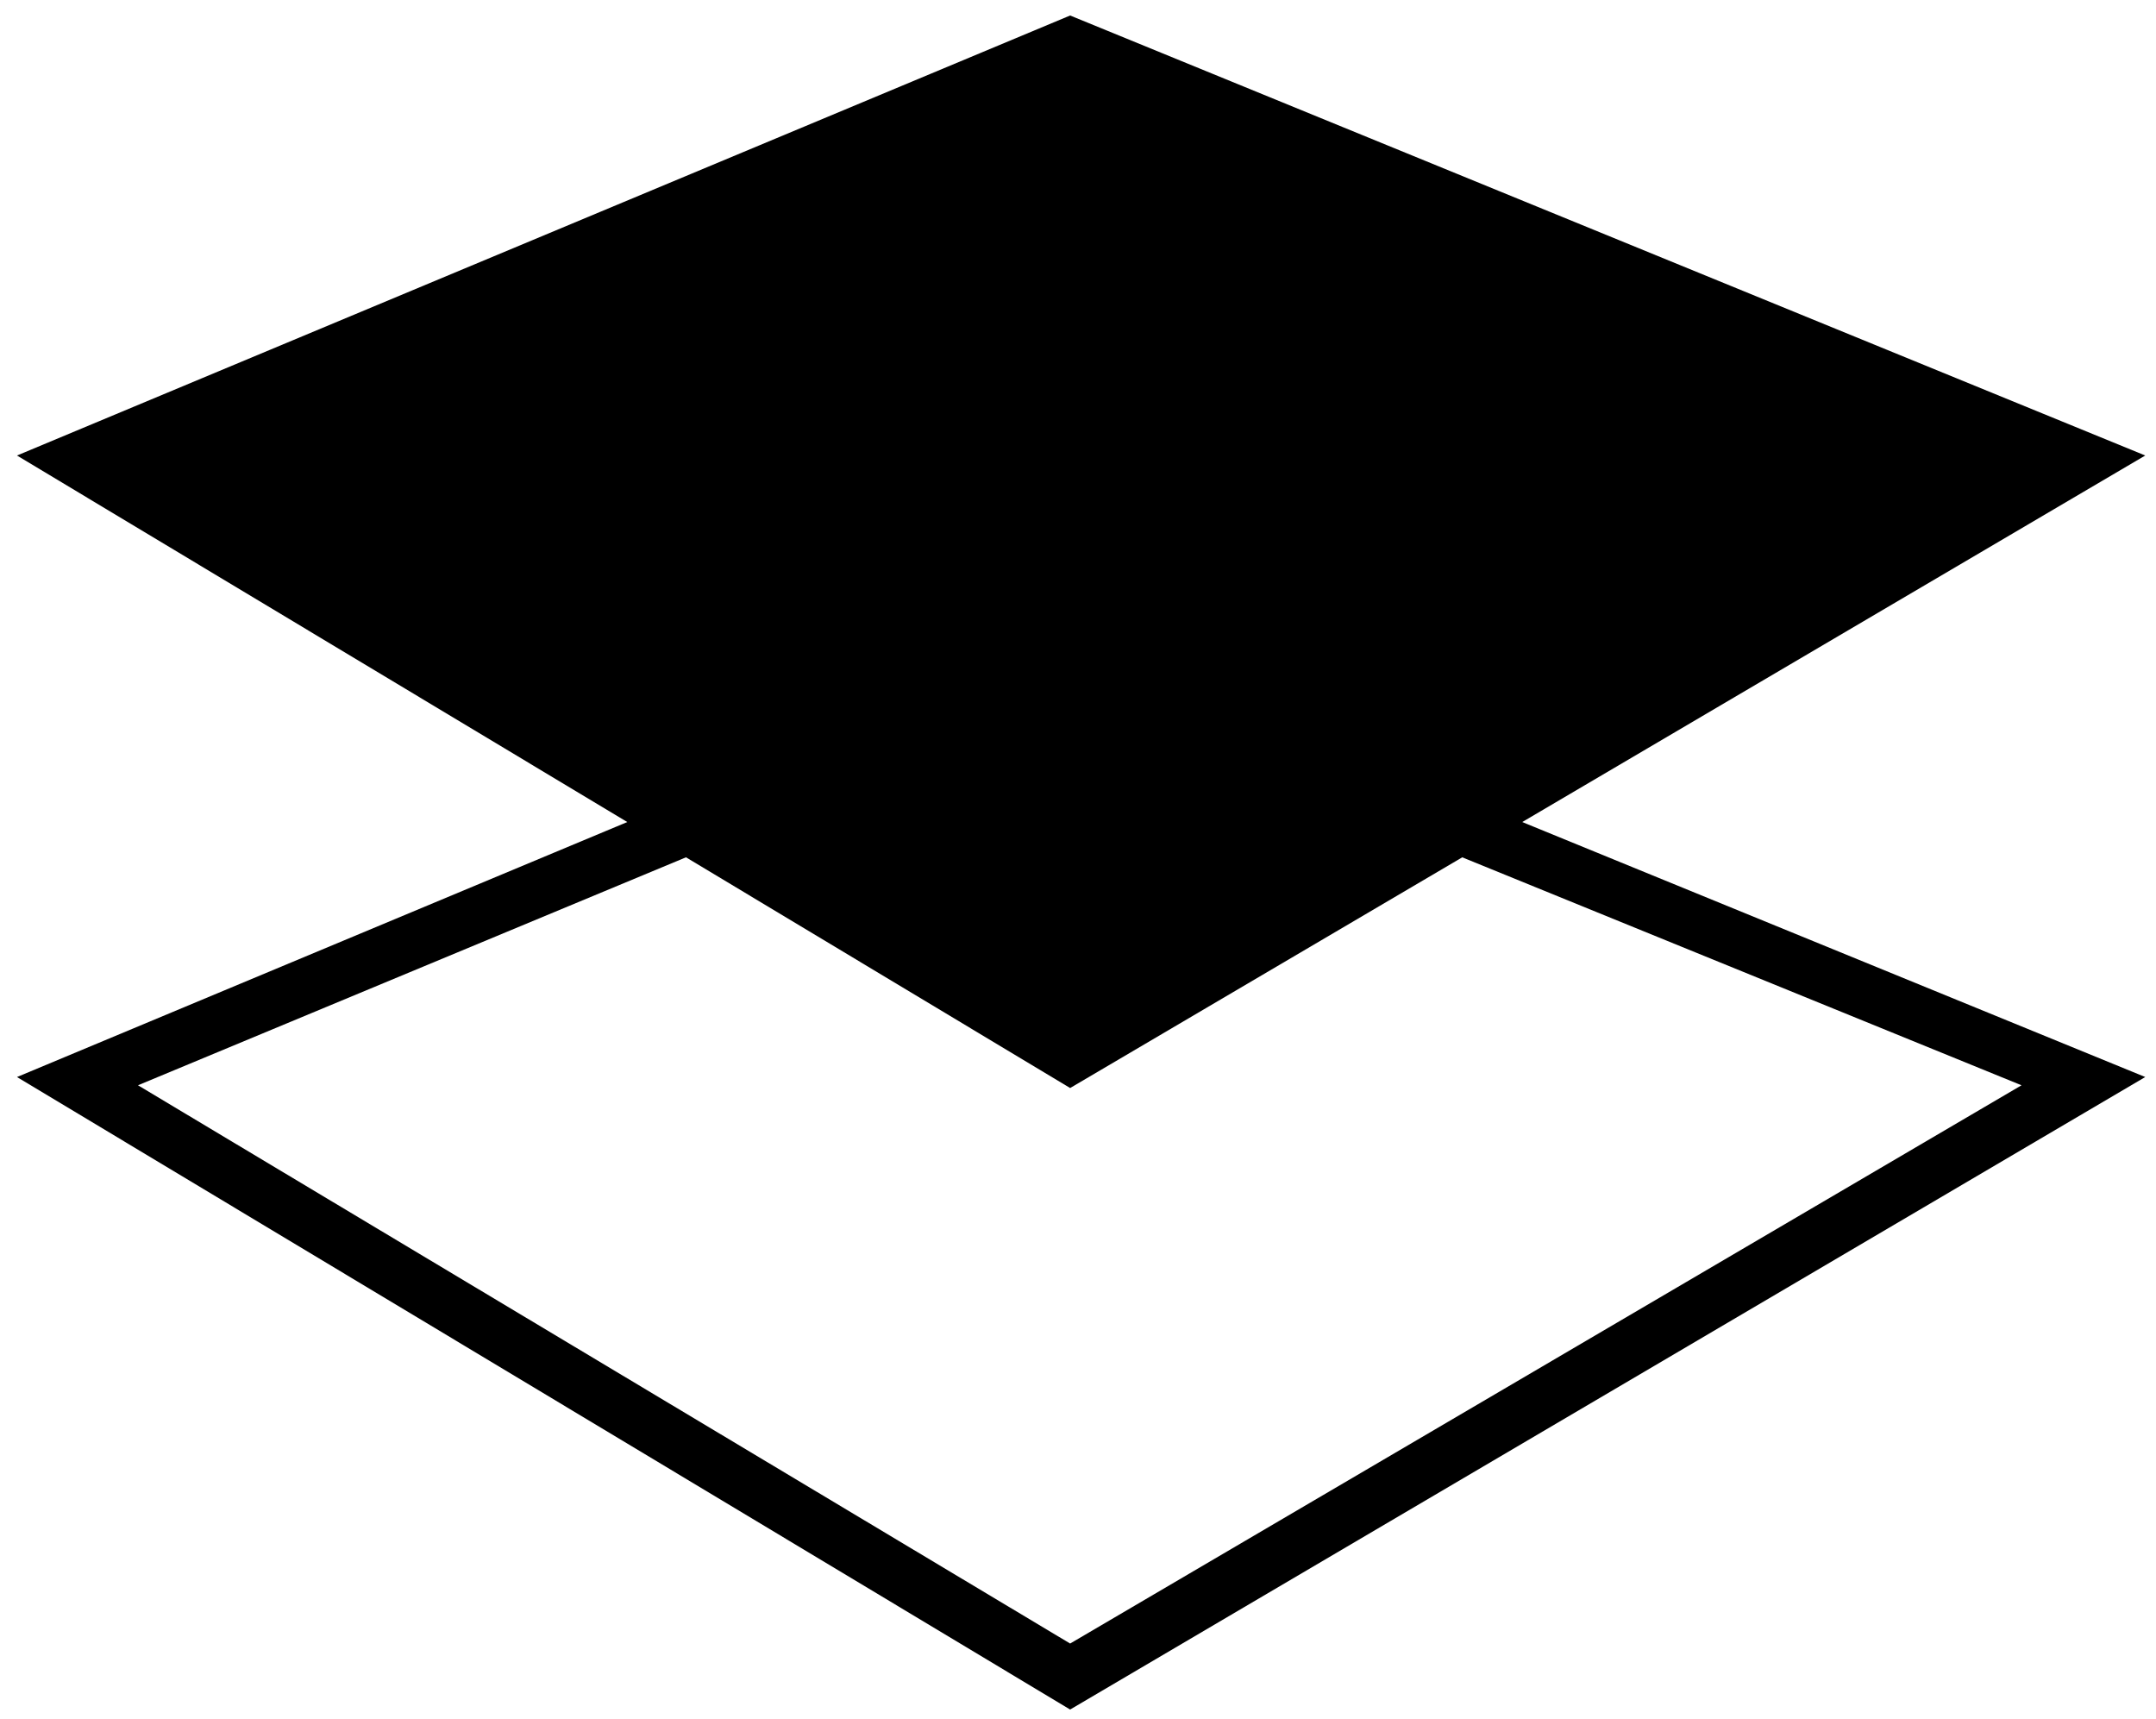 <?xml version="1.0" encoding="utf-8"?>
<!-- Generator: Adobe Illustrator 16.0.0, SVG Export Plug-In . SVG Version: 6.00 Build 0)  -->
<!DOCTYPE svg PUBLIC "-//W3C//DTD SVG 1.1//EN" "http://www.w3.org/Graphics/SVG/1.1/DTD/svg11.dtd">
<svg version="1.1" id="Layer_1" xmlns="http://www.w3.org/2000/svg" xmlns:xlink="http://www.w3.org/1999/xlink" x="0px" y="0px"
	 width="345px" height="275px" viewBox="0 0 345 275" enable-background="new 0 0 345 275" xml:space="preserve">
<path d="M171.24,111.6l152.24,62.041L171.24,262.96L22.08,173.641L171.24,111.6 M171.24,101.92L2.72,172.32L171.24,273.52
	L343.28,172.32L171.24,101.92L171.24,101.92z"/>
<polygon points="171.24,174.08 2.72,72.88 171.24,2.48 343.28,72.88 "/>
</svg>
